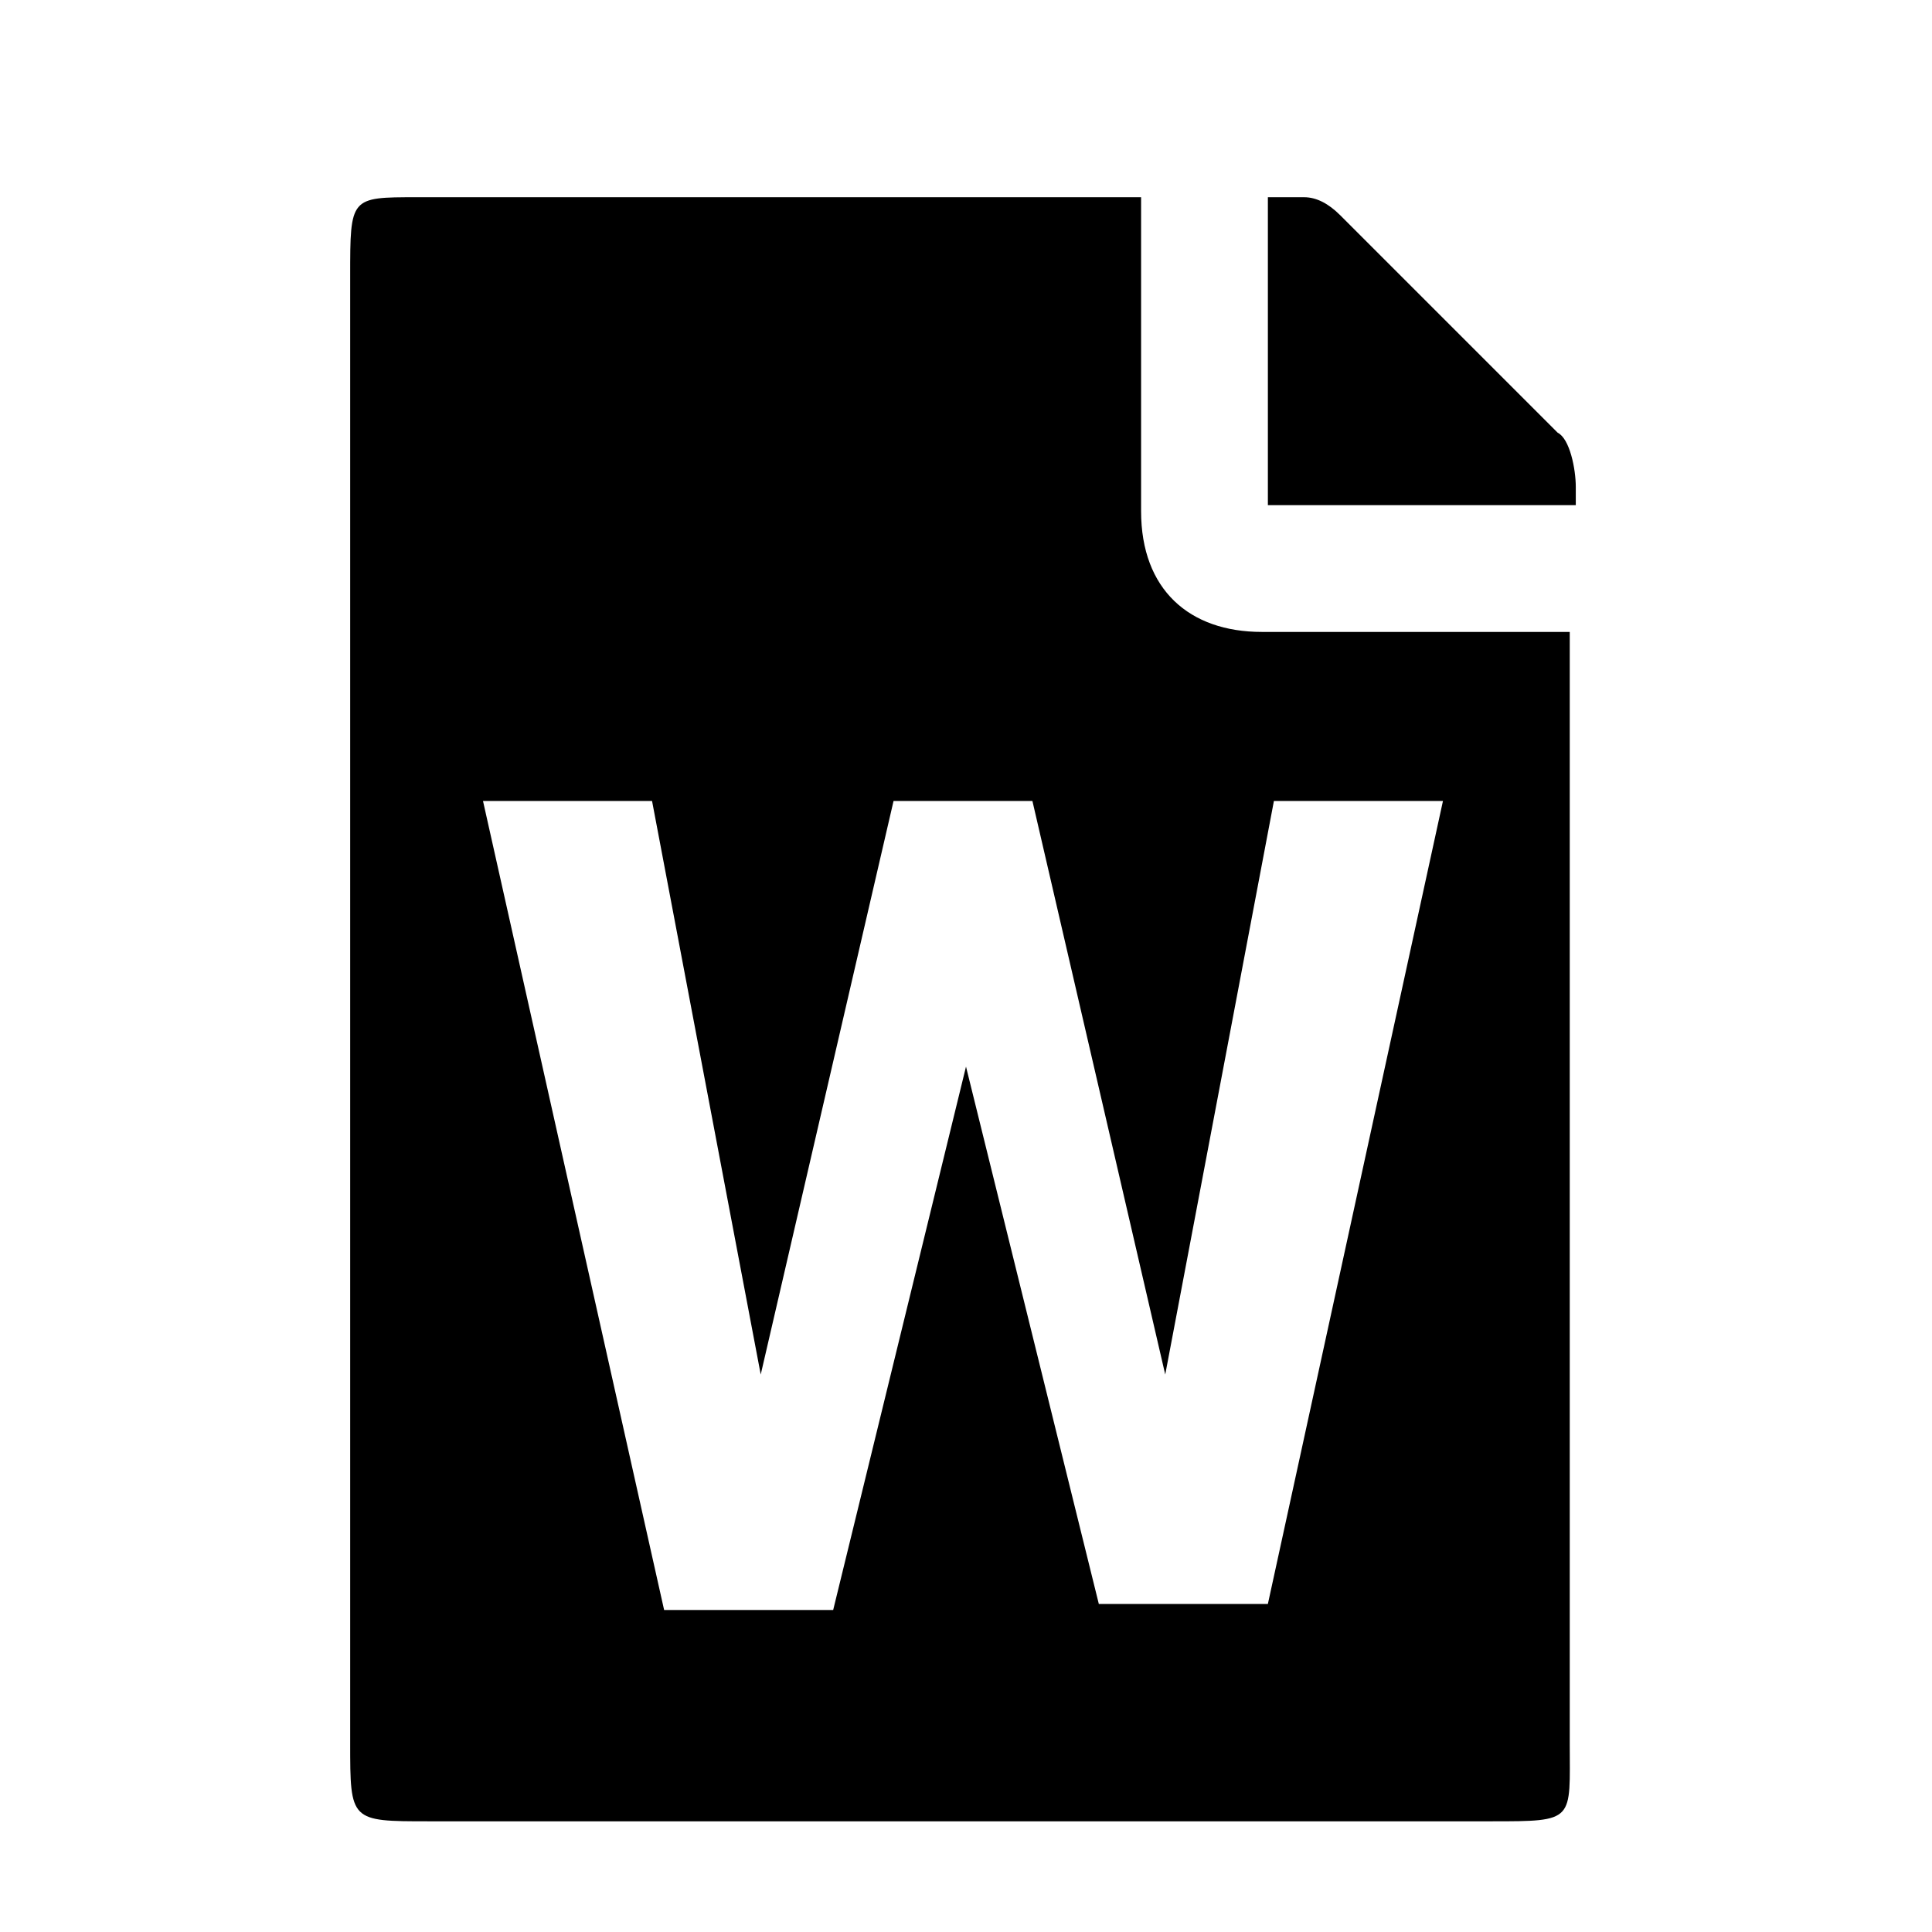<svg xmlns="http://www.w3.org/2000/svg" viewBox="0 0 1024 1024"><path d="M825.6 229.333l-115.2-115.2c-6.4-6.4-12.8-9.6-19.2-9.6H672v163.2h163.2v-9.6c0-9.6-3.2-25.6-9.6-28.8zm6.4 105.6H668.8c-38.4 0-64-22.4-64-64v-166.4h-384c-35.2 0-35.2 0-35.2 41.6v777.6c0 41.6 0 41.6 41.6 41.6h563.2c44.8 0 41.6 0 41.6-41.6v-588.8zm-160 515.2h-89.6l-70.4-284.8-70.4 288H352l-96-428.8h89.6l57.6 304 70.4-304h73.6l70.4 304 57.6-304h89.6l-92.8 425.6z"/></svg>